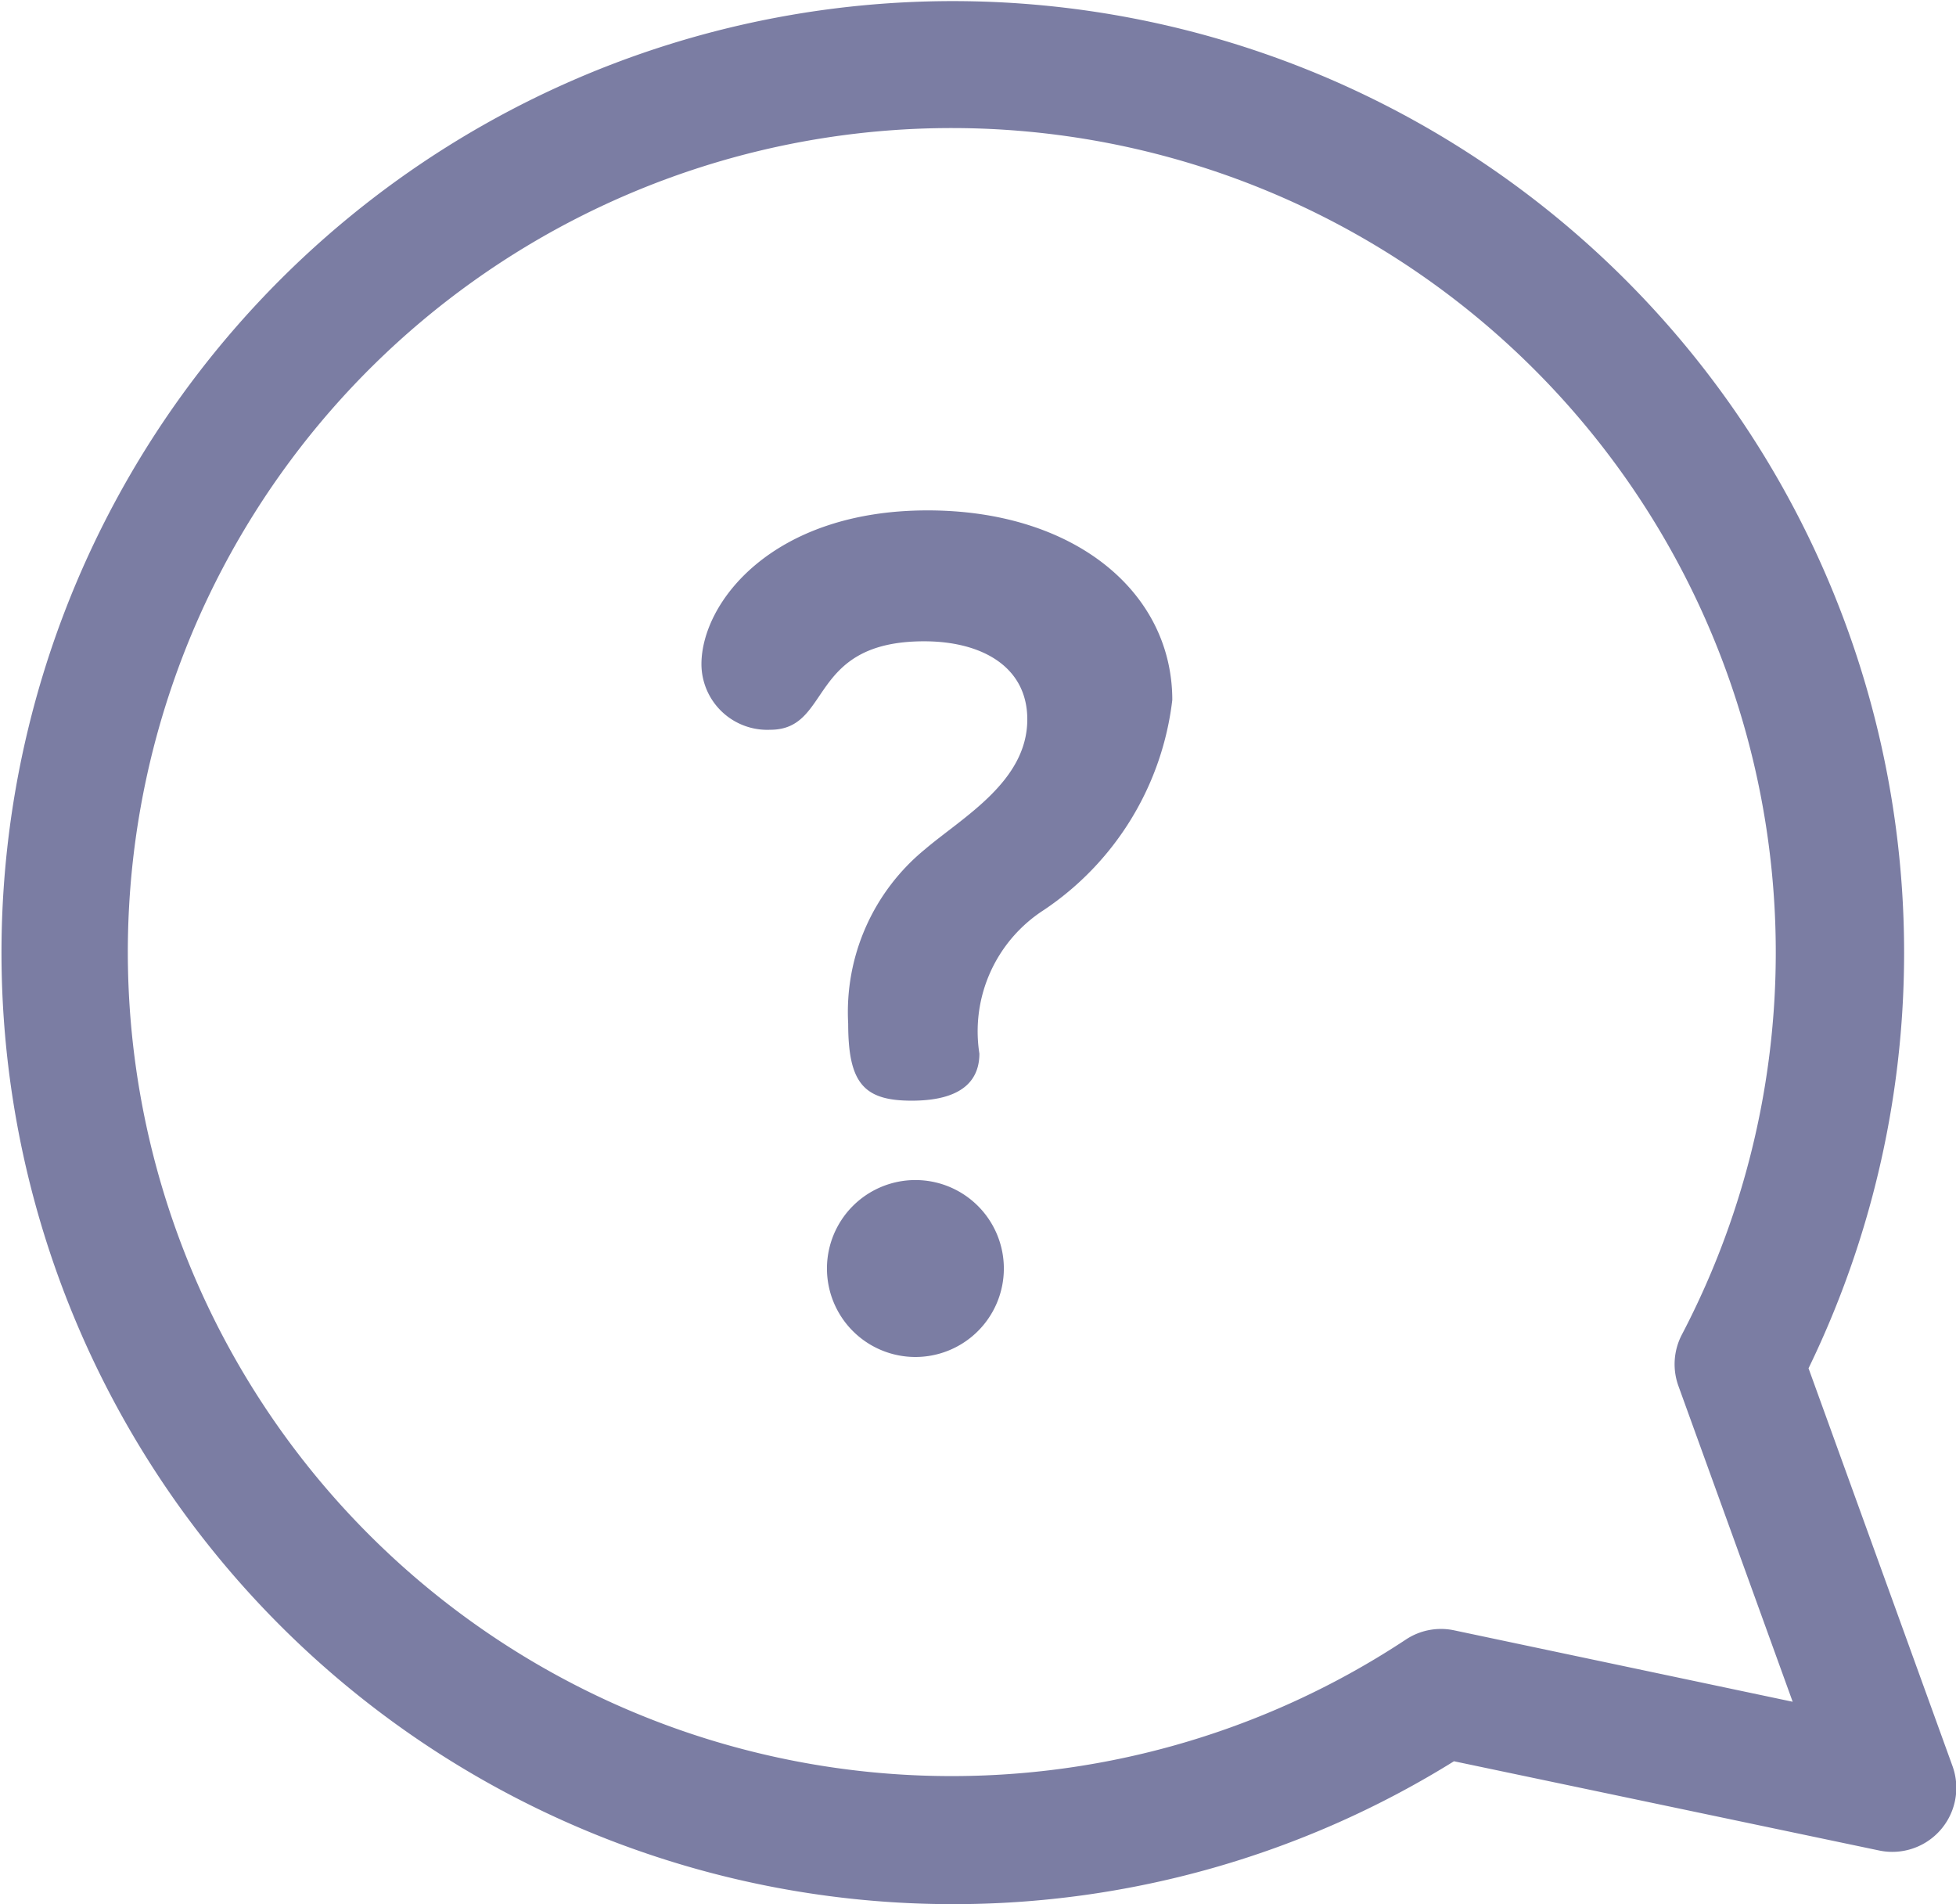 <svg xmlns="http://www.w3.org/2000/svg" width="24.659" height="24" viewBox="0 0 24.659 24"><g transform="translate(-1282.832 -1647.977)"><path d="M222.767,343.22a1.115,1.115,0,0,0,0,2.229,1.115,1.115,0,1,0,0-2.229Z" transform="translate(1071.572 1319.631)" fill="#7b7da3"/><g transform="translate(992.881 912.643)"><path d="M301.951,759.334a11.993,11.993,0,1,1,10.8-6.754l1.815,5.014a.807.807,0,0,1-.924,1.064l-5.361-1.125A11.948,11.948,0,0,1,301.951,759.334Zm0-22.386A10.386,10.386,0,1,0,307.673,756a.8.8,0,0,1,.611-.117l4.267.9-1.44-3.979a.805.805,0,0,1,.044-.65,10.391,10.391,0,0,0-9.2-15.206Z" fill="#7b7da3"/></g><path d="M186.873,140c-1.954,0-2.851,1.158-2.851,1.94a.83.83,0,0,0,.868.825c.782,0,.463-1.115,1.94-1.115.724,0,1.3.318,1.3.984,0,.782-.811,1.23-1.288,1.636a2.65,2.65,0,0,0-.97,2.2c0,.753.2.97.8.97.709,0,.854-.318.854-.593a1.818,1.818,0,0,1,.811-1.809,3.705,3.705,0,0,0,1.621-2.649C189.957,141.03,188.726,140,186.873,140Z" transform="translate(1107.653 1514.41)" fill="#7b7da3"/></g></svg>